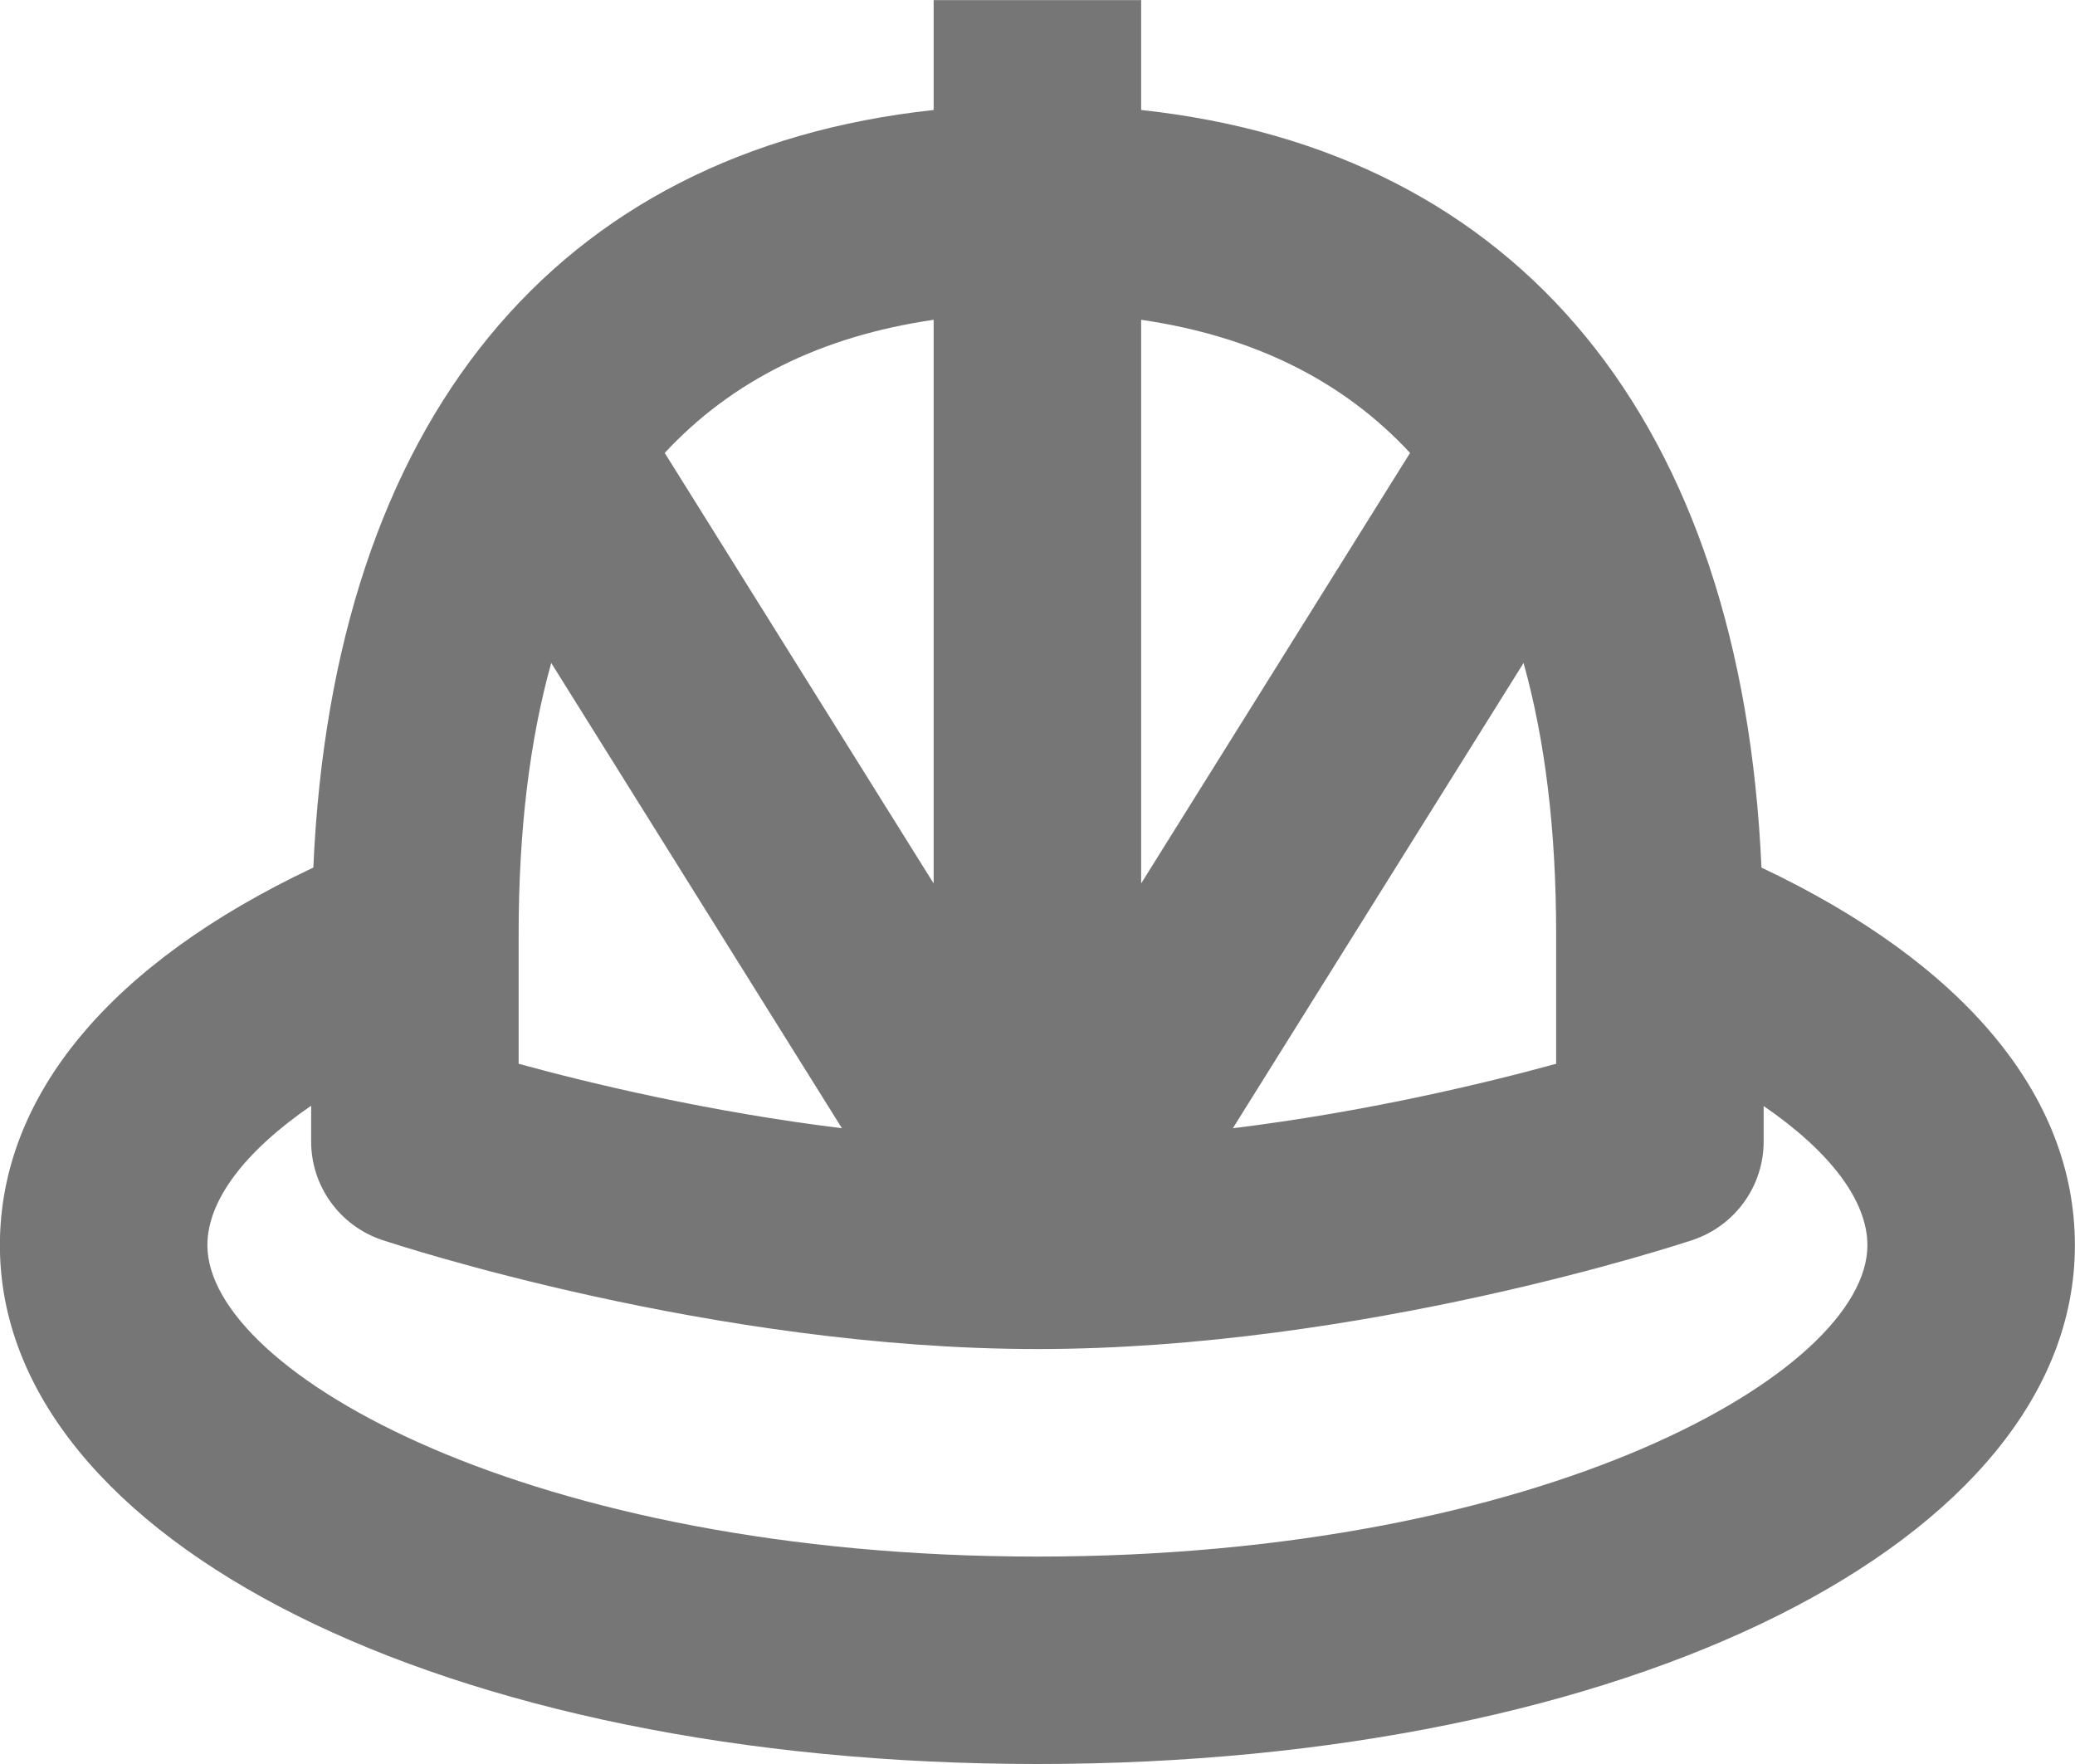 <?xml version="1.0" encoding="UTF-8"?>
<svg width="20px" height="17px" viewBox="0 0 20 17" version="1.1" xmlns="http://www.w3.org/2000/svg" xmlns:xlink="http://www.w3.org/1999/xlink">
    <!-- Generator: Sketch 42 (36781) - http://www.bohemiancoding.com/sketch -->
    <title>Fill 23</title>
    <desc>Created with Sketch.</desc>
    <defs></defs>
    <g id="Page-1" stroke="none" stroke-width="1" fill="none" fill-rule="evenodd">
        <g id="Line-Icons" transform="translate(-434, -1443)" fill="#767676">
            <g id="Fill-23" transform="translate(433, 1443)">
                <path d="M10.999,15.001 C6.116,15.001 2.999,13.225 2.999,12.001 C2.999,11.566 3.362,11.094 3.999,10.656 L3.999,11.001 C3.999,11.431 4.274,11.812 4.683,11.95 C4.812,11.992 7.873,13.001 10.999,13.001 C14.125,13.001 17.186,11.992 17.315,11.95 C17.724,11.812 17.999,11.431 17.999,11.001 L17.999,10.659 C18.635,11.095 18.999,11.568 18.999,12.001 C18.999,13.225 15.882,15.001 10.999,15.001 L10.999,15.001 Z M9.999,8.514 L7.407,4.365 C8.051,3.671 8.913,3.24 9.999,3.082 L9.999,8.514 Z M14.591,4.365 L11.999,8.514 L11.999,3.082 C13.085,3.24 13.947,3.671 14.591,4.365 L14.591,4.365 Z M5.999,9.001 C5.999,8.008 6.104,7.138 6.313,6.389 L9.115,10.873 C7.836,10.716 6.689,10.441 5.999,10.252 L5.999,9.001 Z M15.999,9.001 L15.999,10.252 C15.309,10.441 14.162,10.716 12.883,10.873 L15.685,6.389 C15.894,7.138 15.999,8.008 15.999,9.001 L15.999,9.001 Z M17.978,8.361 C17.787,4.059 15.647,1.454 11.999,1.06 L11.999,0.001 L9.999,0.001 L9.999,1.06 C6.352,1.454 4.211,4.058 4.02,8.361 C2.07,9.28 0.999,10.555 0.999,12.001 C0.999,14.851 5.298,17 10.999,17 C16.7,17 20.999,14.851 20.999,12.001 C20.999,10.556 19.926,9.283 17.978,8.361 L17.978,8.361 Z"></path>
            </g>
        </g>
    </g>
</svg>
